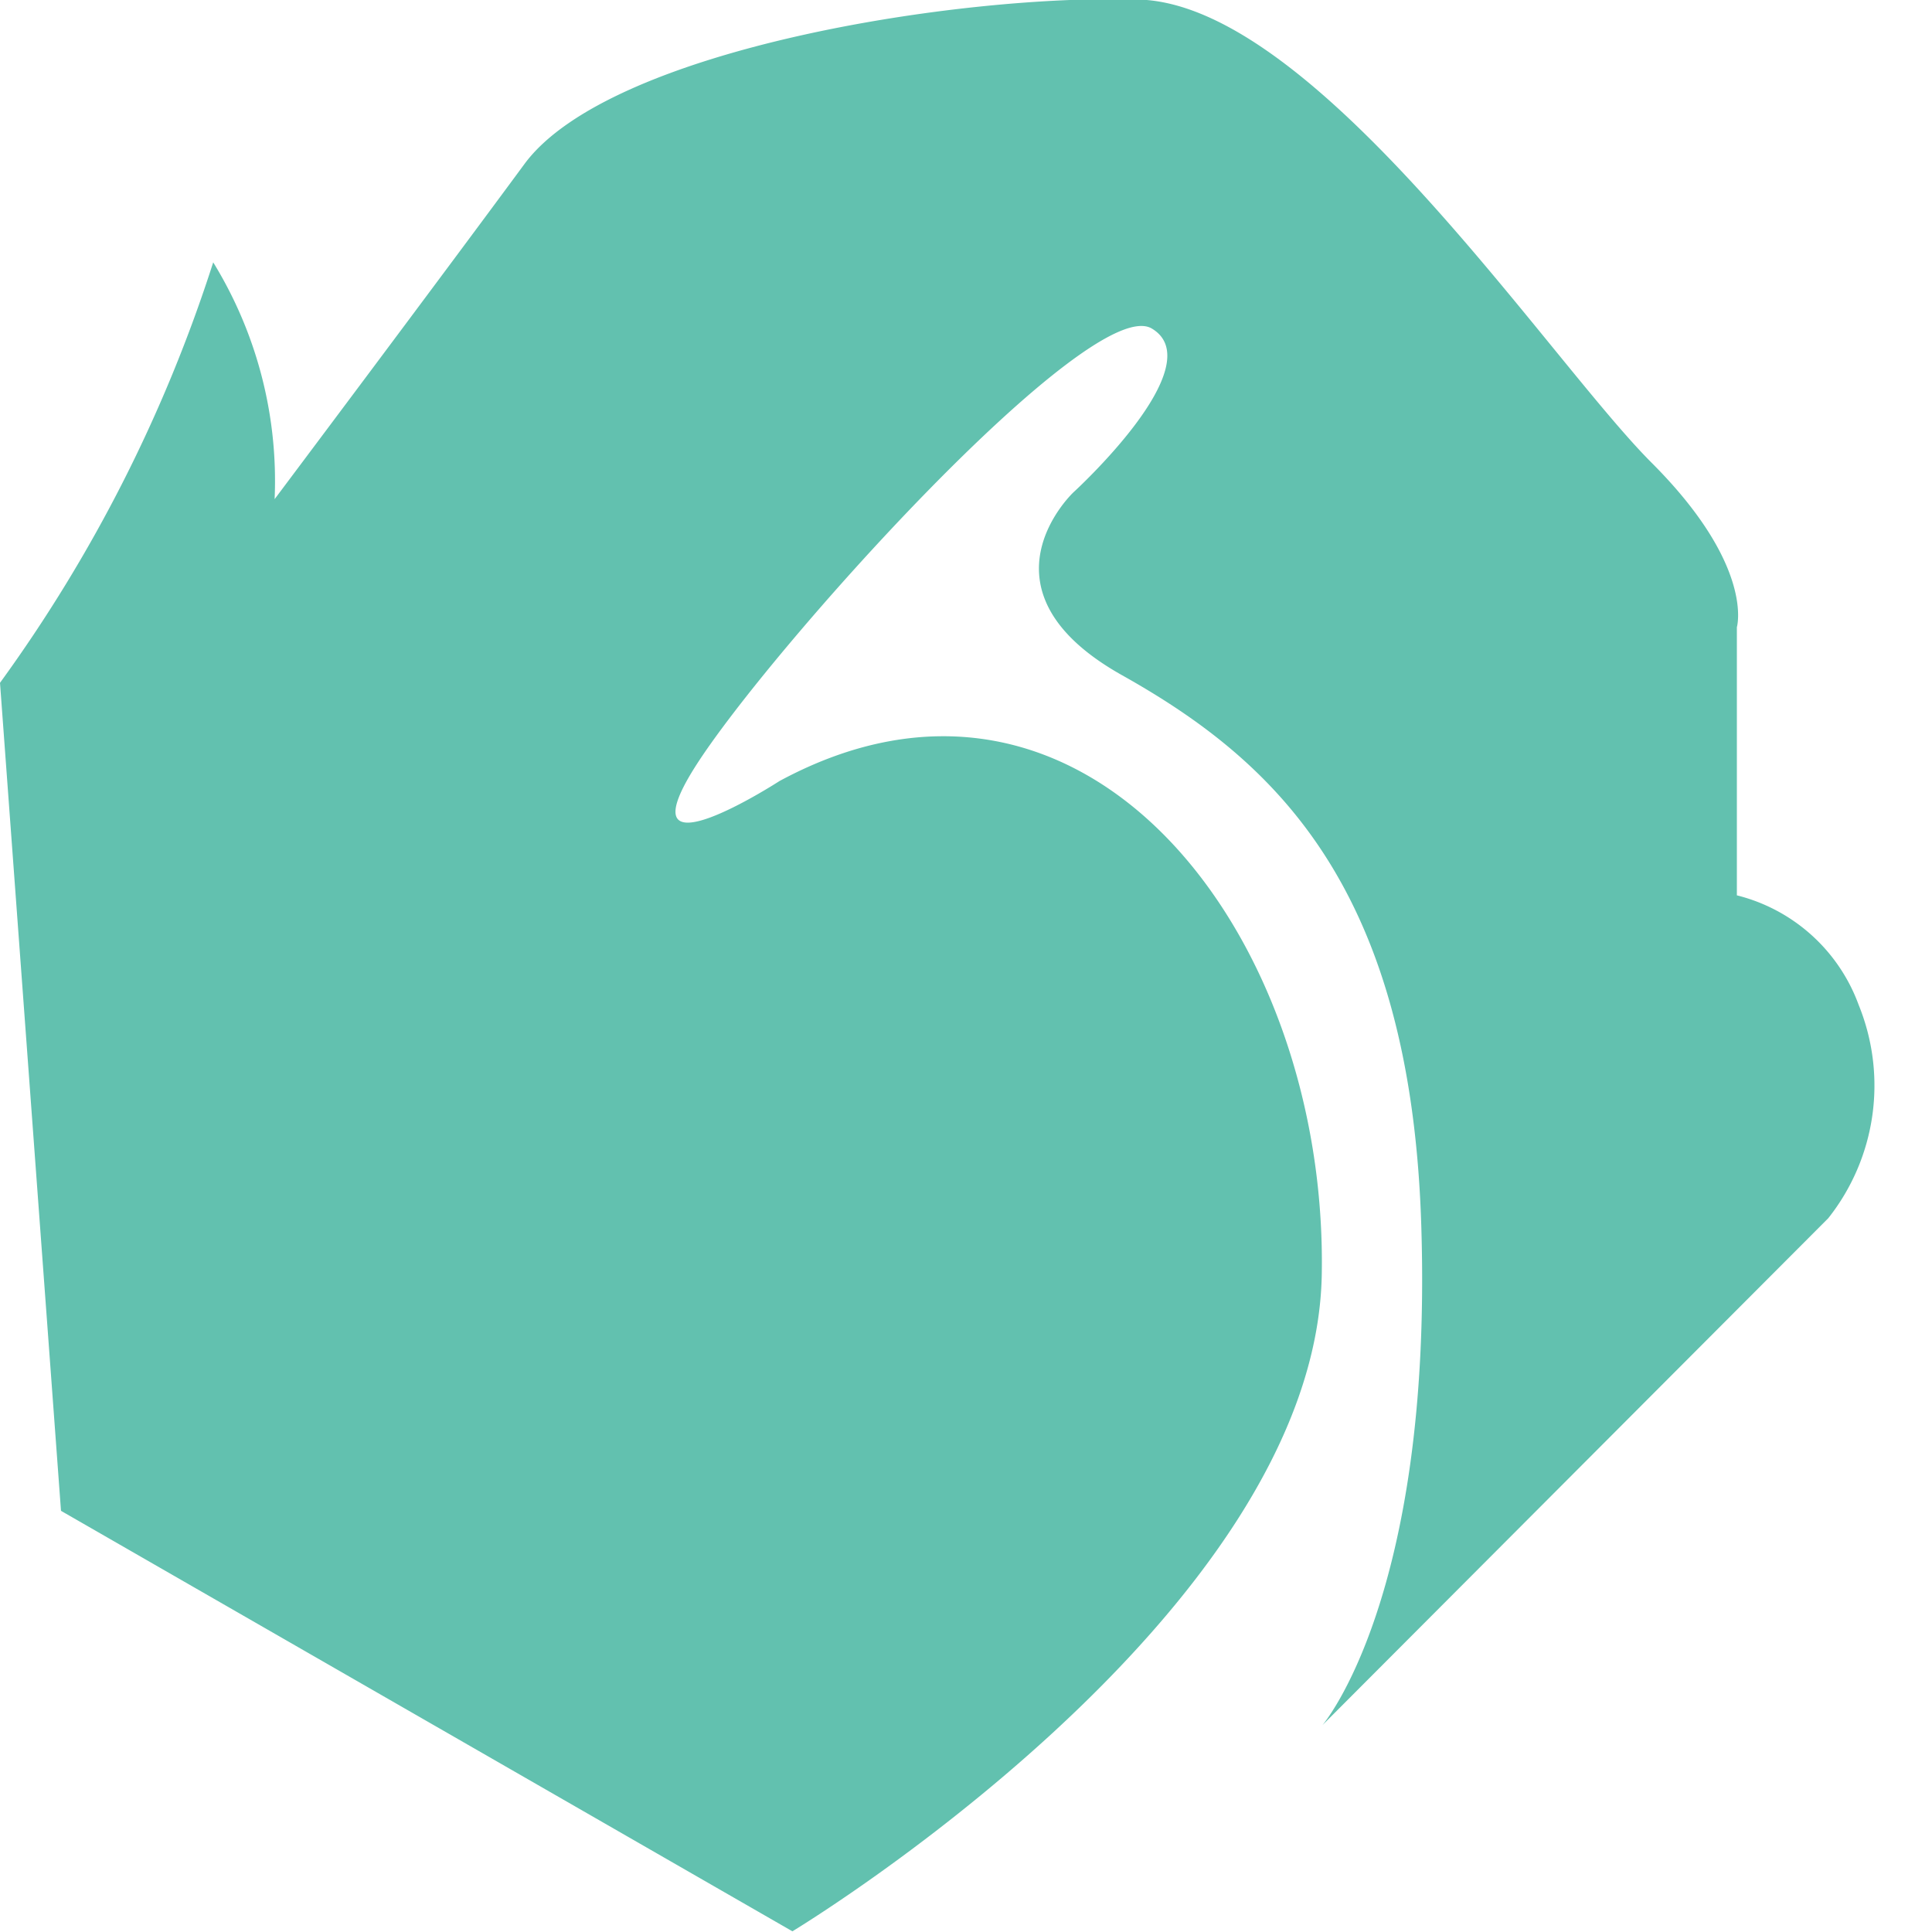 <svg xmlns="http://www.w3.org/2000/svg" width="14" height="14" viewBox="0 0 14 14">
  <defs>
    <style>
      .cls-1 {
        fill: #fff;
        opacity: 0;
      }

      .cls-2 {
        fill: #62c1af;
      }
    </style>
  </defs>
  <g id="ico-drake-ocean" transform="translate(-731 -2682)">
    <rect id="area" class="cls-1" width="14" height="14" transform="translate(731 2682)"/>
    <path id="Path_3120" data-name="Path 3120" class="cls-2" d="M-1775.777-1217.478a10.77,10.77,0,0,1-1.545,3.047l.442,6,5.3,3.047s3.792-2.286,3.836-4.759-1.722-4.769-3.93-3.576c0,0-1.143.74-.613-.1s2.87-3.444,3.312-3.179-.569,1.187-.569,1.187-.751.706.353,1.325,2.1,1.536,2.169,4.018c.078,2.664-.717,3.59-.717,3.59l3.665-3.673a1.549,1.549,0,0,0,.221-1.545,1.266,1.266,0,0,0-.883-.795v-1.943s.132-.442-.618-1.192-2.428-3.312-3.709-3.356-3.841.353-4.459,1.192-1.81,2.428-1.81,2.428A3.024,3.024,0,0,0-1775.777-1217.478Z" transform="translate(2508.322 3901.379)"/>
  </g>
</svg>
